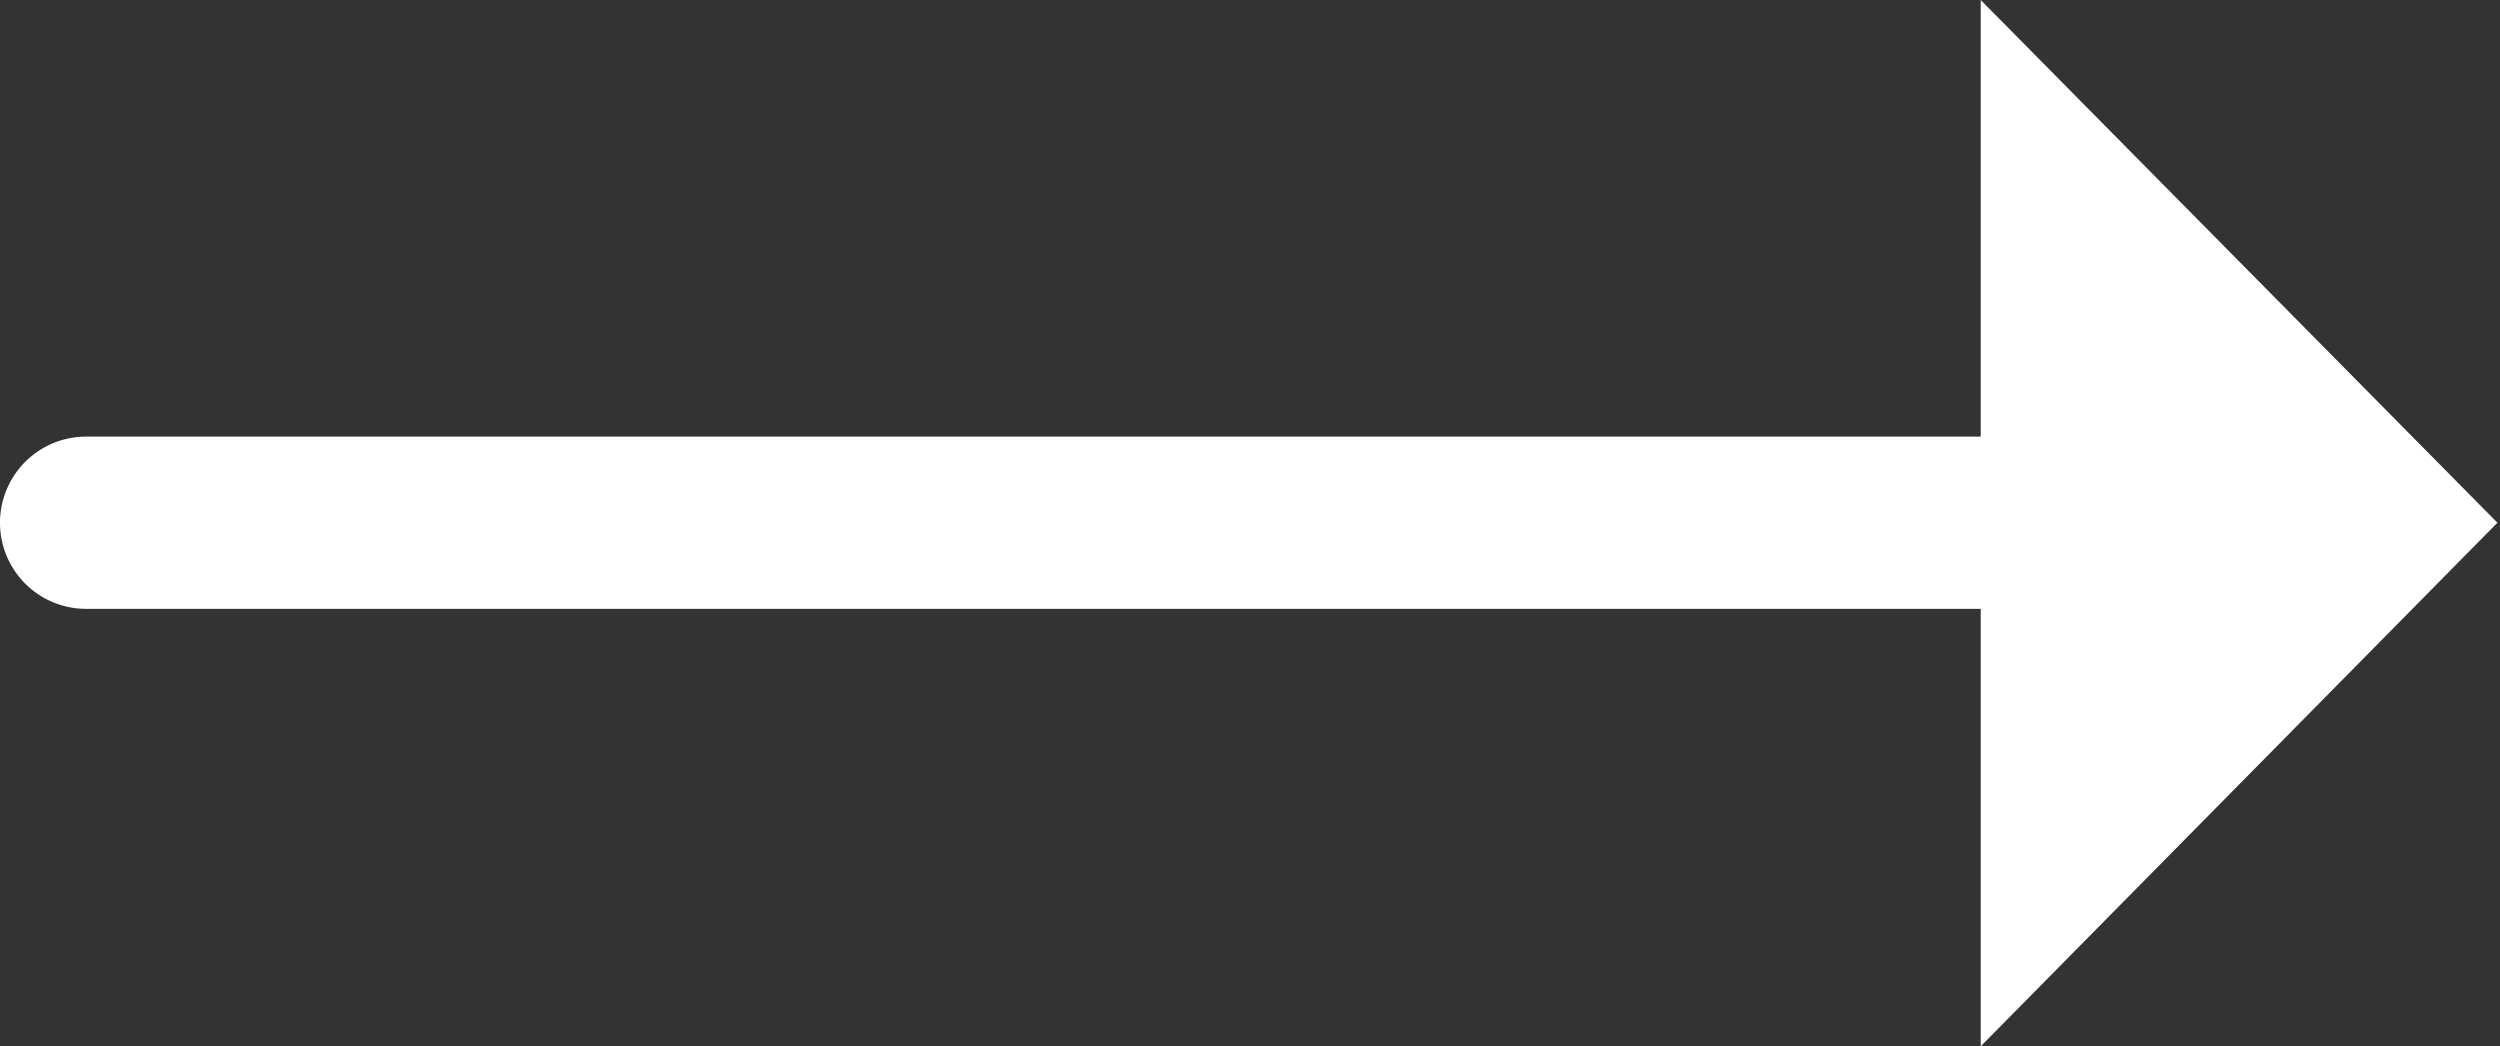 <svg xmlns="http://www.w3.org/2000/svg" viewBox="0 0 29.03 12.15"><rect x="0" y="0" width="29.03" height="12.15" fill="#333333" stroke="none"/><defs><style>.cls-1{fill:#fff;}</style></defs><g id="Layer_2" data-name="Layer 2"><g id="Layer_1-2" data-name="Layer 1"><path class="cls-1" d="M29,6.07,23,0V5.07H1a1,1,0,0,0,0,2H23v5.08Z"/></g></g></svg>